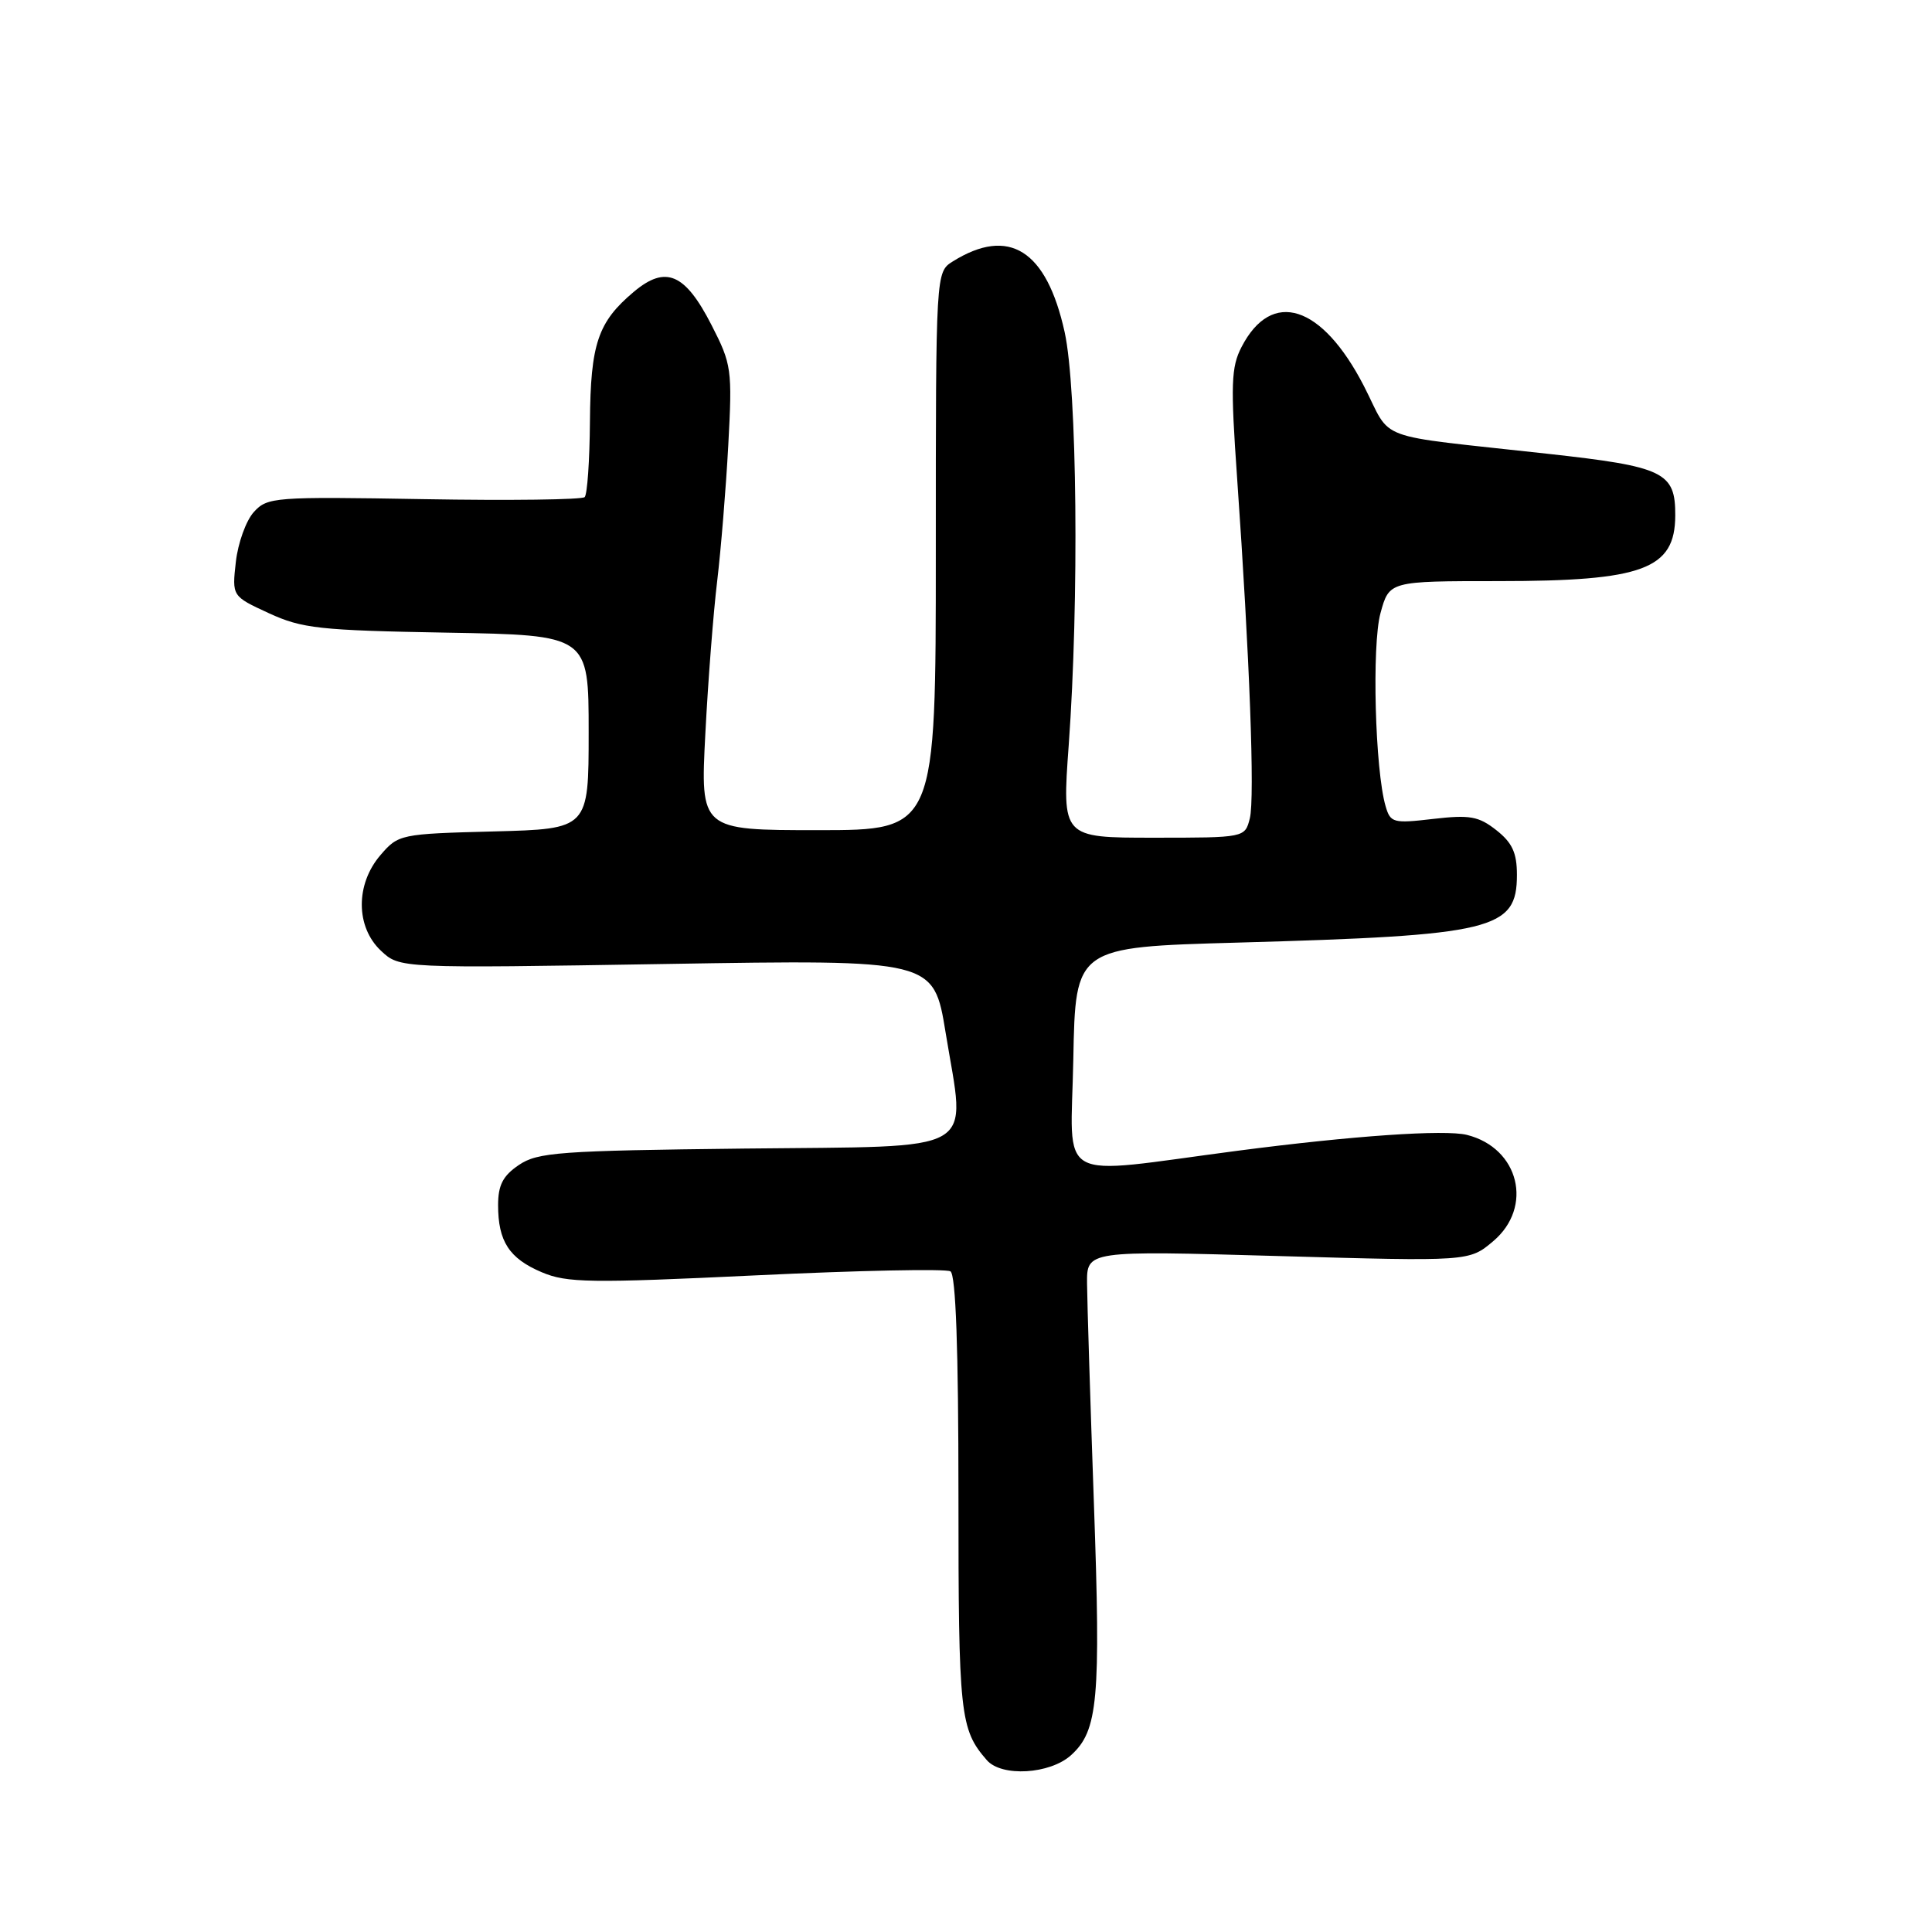 <?xml version="1.0" encoding="UTF-8" standalone="no"?>
<!DOCTYPE svg PUBLIC "-//W3C//DTD SVG 1.1//EN" "http://www.w3.org/Graphics/SVG/1.1/DTD/svg11.dtd" >
<svg xmlns="http://www.w3.org/2000/svg" xmlns:xlink="http://www.w3.org/1999/xlink" version="1.1" viewBox="0 0 256 256">
 <g >
 <path fill="currentColor"
d=" M 141.92 232.57 C 145.50 229.33 145.87 225.26 144.95 199.27 C 144.47 185.65 144.06 172.52 144.04 170.10 C 144.00 165.71 144.00 165.71 169.34 166.43 C 194.67 167.15 194.67 167.15 197.84 164.48 C 203.22 159.95 201.30 152.12 194.38 150.38 C 191.45 149.65 179.26 150.49 164.00 152.48 C 139.40 155.70 141.91 157.10 142.22 140.33 C 142.50 125.50 142.50 125.50 164.00 124.90 C 197.92 123.95 201.00 123.21 201.00 115.92 C 201.00 113.00 200.38 111.66 198.27 110.00 C 195.93 108.16 194.76 107.95 189.91 108.51 C 184.61 109.13 184.24 109.03 183.60 106.83 C 182.20 102.04 181.76 85.50 182.92 81.25 C 184.08 77.00 184.08 77.00 198.57 77.00 C 217.72 77.00 221.95 75.43 221.98 68.32 C 222.01 62.55 220.52 61.83 205.00 60.12 C 181.54 57.52 184.58 58.65 180.72 51.14 C 175.16 40.36 168.51 38.24 164.51 45.98 C 163.13 48.65 163.05 50.92 163.92 63.28 C 165.59 87.06 166.28 105.73 165.61 108.43 C 164.96 111.00 164.96 111.00 152.84 111.00 C 140.72 111.00 140.72 111.00 141.61 98.75 C 143.00 79.57 142.73 51.53 141.07 44.00 C 138.67 33.13 133.70 29.99 126.25 34.64 C 124.00 36.05 124.00 36.05 124.00 73.02 C 124.00 110.00 124.00 110.00 108.40 110.00 C 92.80 110.00 92.80 110.00 93.46 97.25 C 93.82 90.24 94.53 81.12 95.03 77.00 C 95.52 72.88 96.19 64.78 96.50 59.00 C 97.04 48.93 96.95 48.28 94.28 43.07 C 90.77 36.21 88.21 35.12 83.99 38.66 C 79.22 42.67 78.25 45.54 78.17 55.87 C 78.13 61.02 77.82 65.52 77.47 65.87 C 77.12 66.21 67.53 66.34 56.17 66.14 C 36.31 65.80 35.43 65.87 33.63 67.85 C 32.60 68.99 31.53 71.96 31.25 74.46 C 30.74 79.00 30.74 79.00 35.62 81.25 C 40.03 83.28 42.32 83.53 59.25 83.83 C 78.00 84.16 78.00 84.16 78.00 97.00 C 78.00 109.84 78.00 109.84 65.41 110.17 C 53.04 110.49 52.78 110.55 50.41 113.31 C 47.09 117.17 47.12 122.83 50.48 125.98 C 52.96 128.31 52.96 128.31 88.34 127.73 C 123.72 127.15 123.72 127.15 125.30 136.83 C 127.96 153.17 130.29 151.83 98.64 152.19 C 74.11 152.47 71.24 152.68 68.75 154.37 C 66.64 155.79 66.00 157.04 66.00 159.68 C 66.00 164.49 67.47 166.75 71.79 168.58 C 75.10 169.99 78.19 170.04 100.19 168.99 C 113.77 168.34 125.35 168.10 125.94 168.46 C 126.65 168.90 127.00 178.74 127.00 198.12 C 127.00 227.31 127.20 229.14 130.76 233.23 C 132.72 235.48 139.12 235.10 141.92 232.57 Z "/>
</g>
</svg>